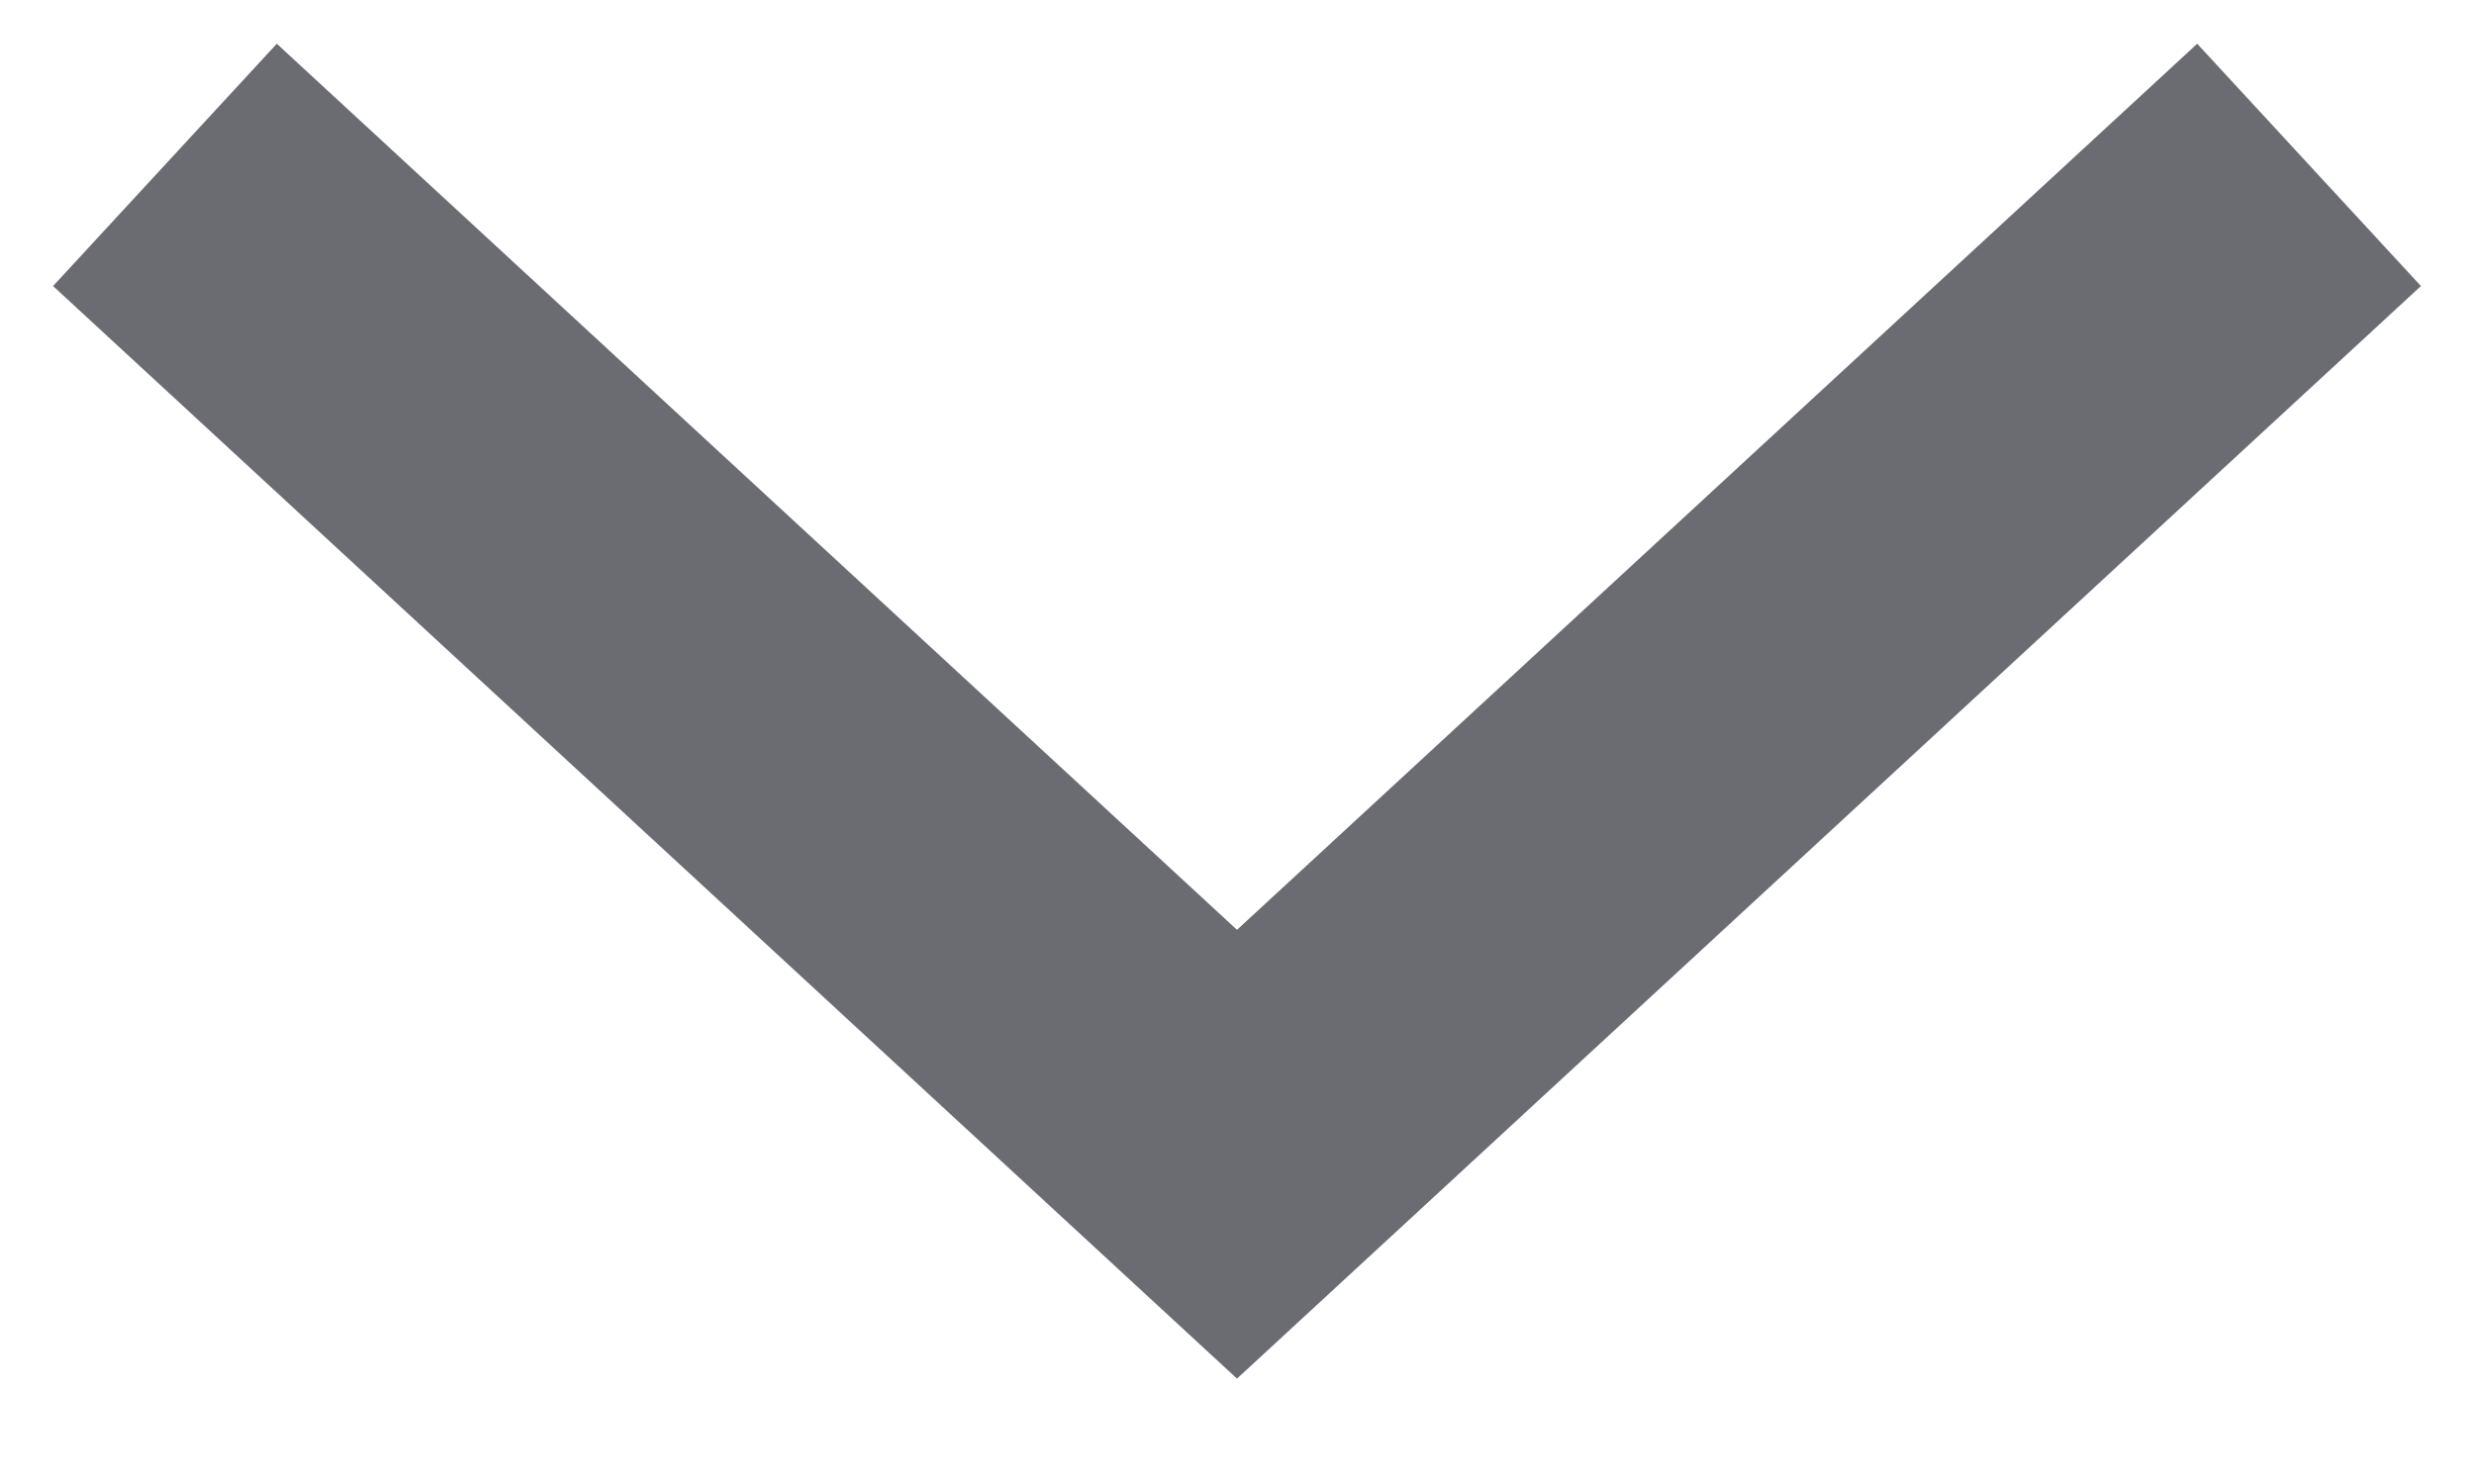 <svg height="9" viewBox="0 0 15 9" width="15" xmlns="http://www.w3.org/2000/svg"><g fill="none" transform="translate(0 -2)"><path d="m1 3 6.5 6 6.5-6" stroke="#6b6c72" stroke-width="2"/><path d="m0 0h15v12h-15z"/></g></svg>